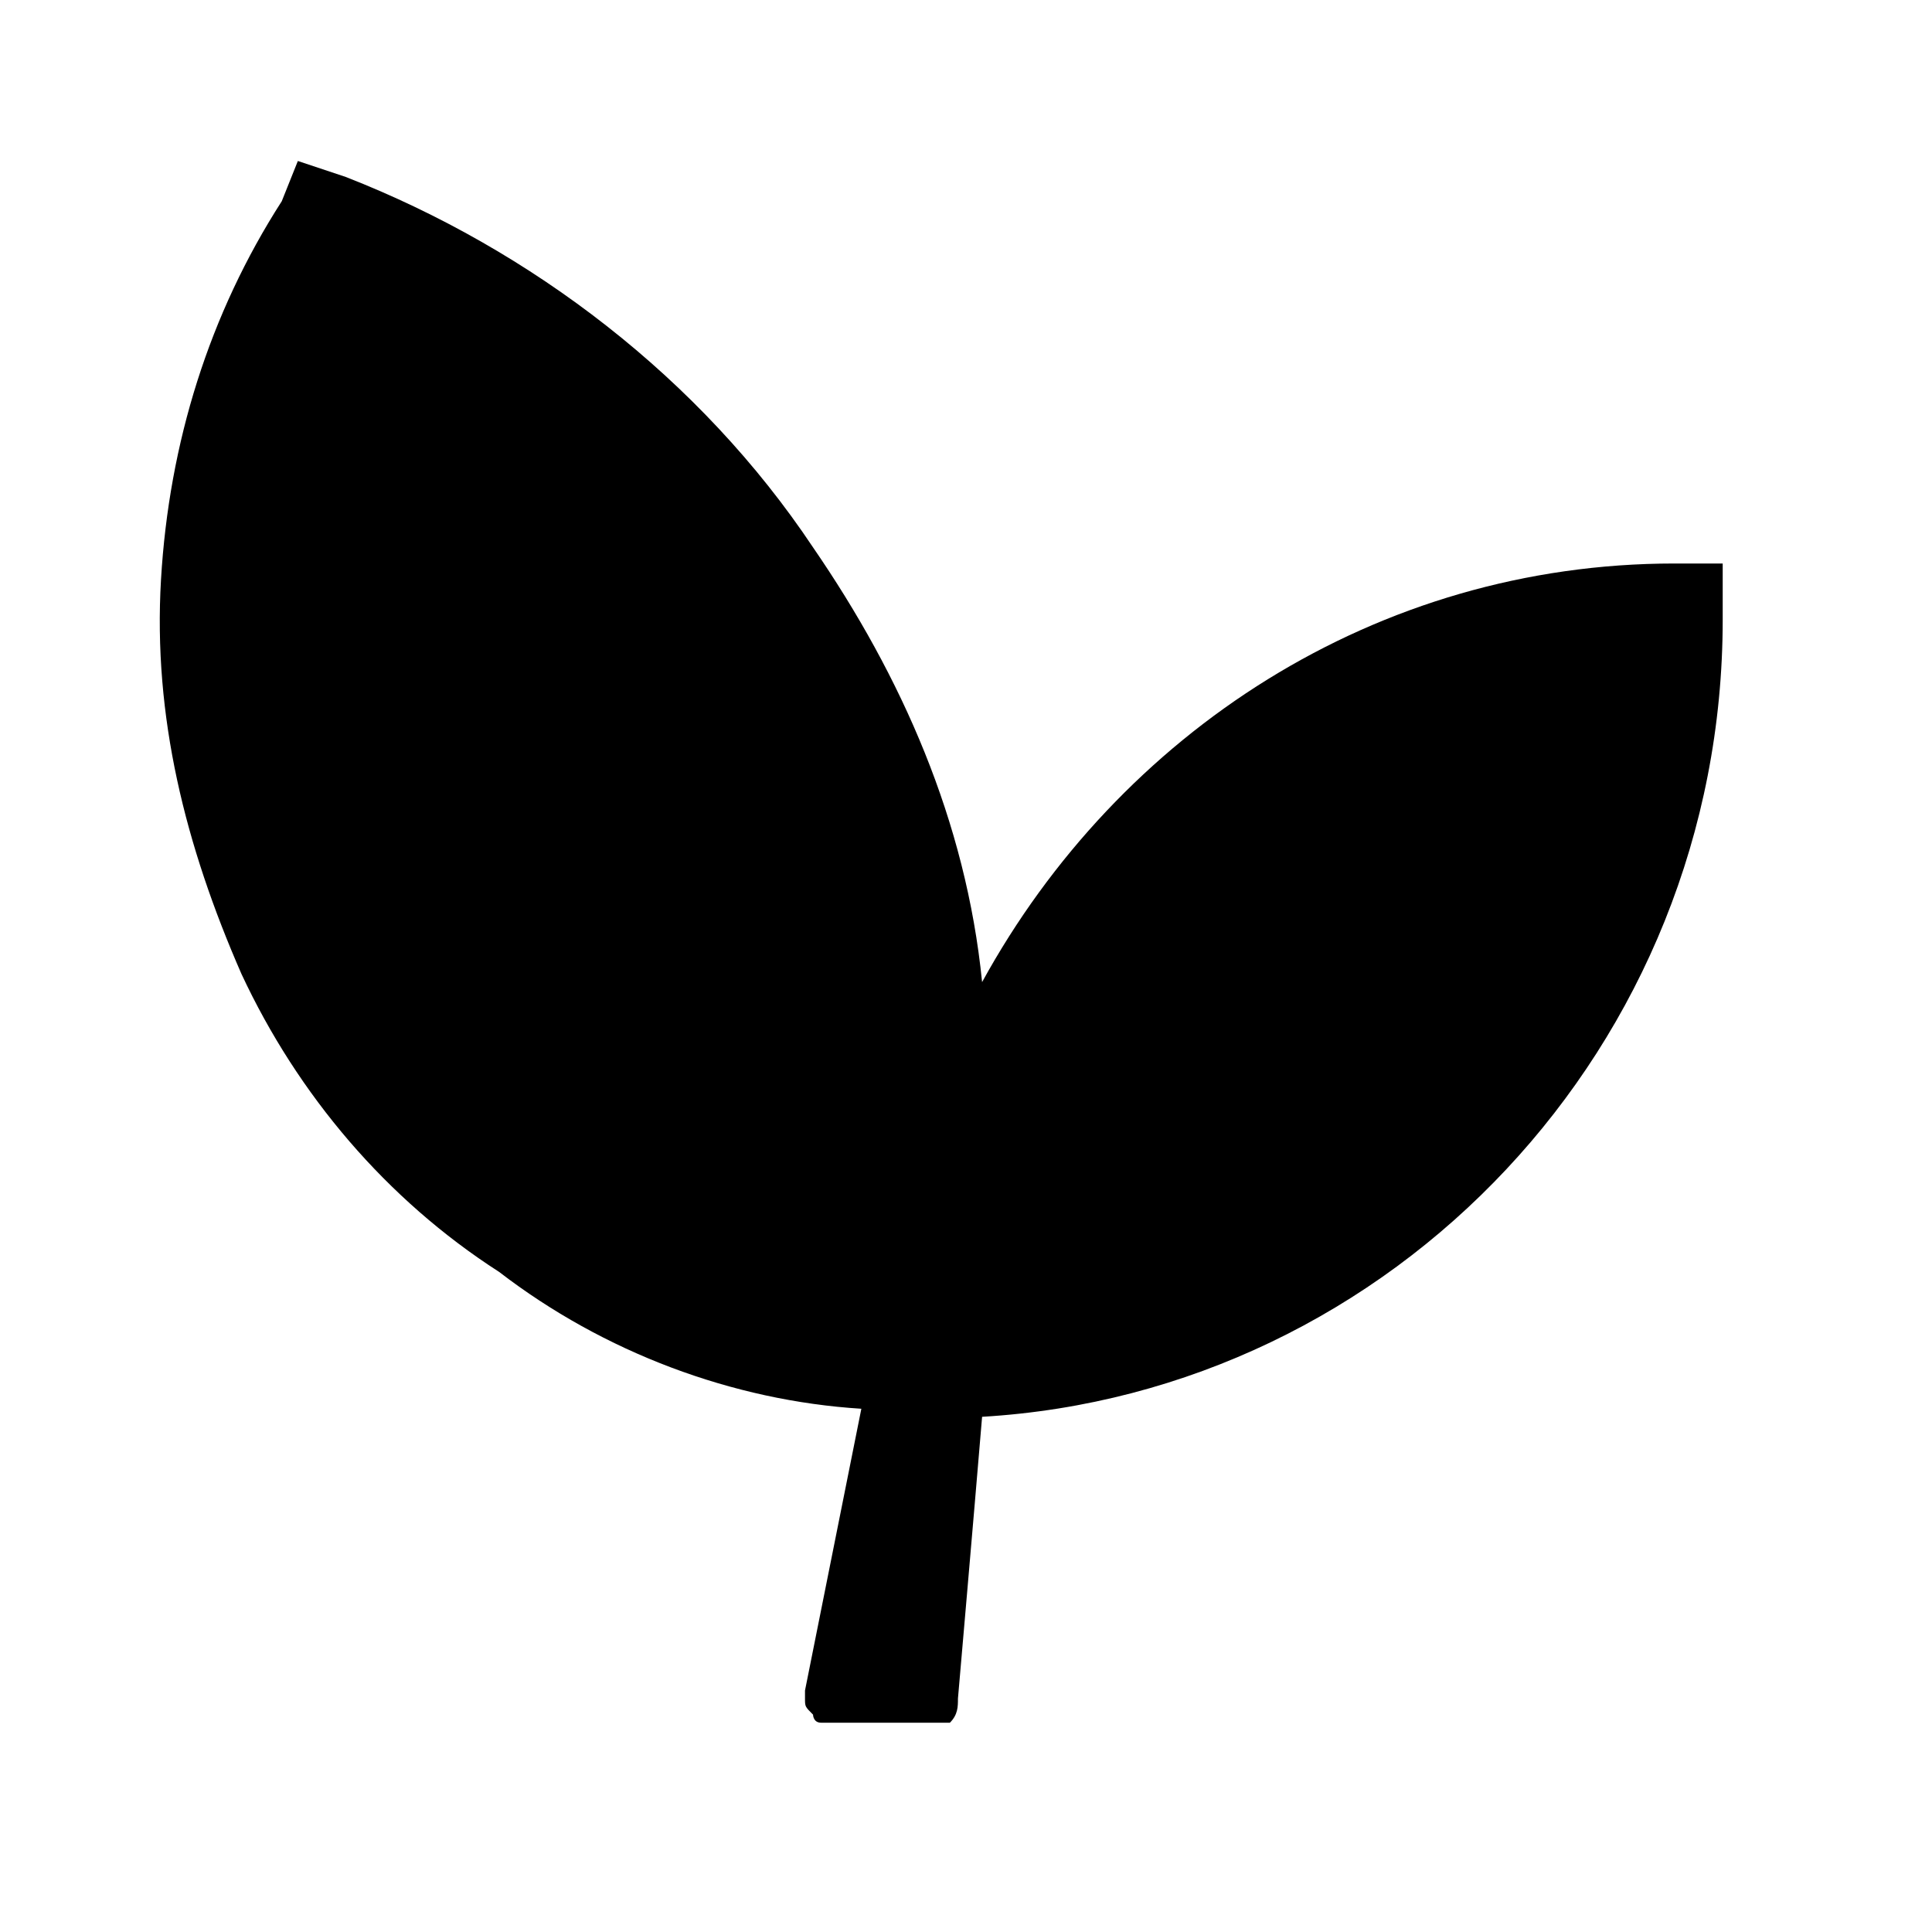 <svg xmlns="http://www.w3.org/2000/svg" fill="none" width="24" height="24" viewBox="0 0 24 24"><path d="M20.8 7C17.1 7 13.9 9.1 12.2 12.2C12 10.2 11.2 8.4 10.1 6.8C8.7 4.7 6.6 3.1 4.3 2.2L3.7 2L3.5 2.5C2.6 3.9 2.1 5.5 2 7.2C1.9 8.9 2.3 10.5 3 12.1C3.7 13.6 4.8 14.9 6.2 15.8C7.5 16.8 9.1 17.4 10.7 17.5C10.4 19 10 21 10 21V21.1C10 21.2 10 21.2 10.1 21.3C10.1 21.3 10.1 21.4 10.2 21.4C10.3 21.4 10.3 21.4 10.4 21.4H11.5C11.6 21.4 11.7 21.4 11.8 21.4C11.9 21.3 11.9 21.2 11.9 21.1C11.9 21.1 12.1 18.8 12.2 17.6C17.3 17.3 21.4 13 21.4 7.7V7H20.8Z" fill="currentColor"/></svg>